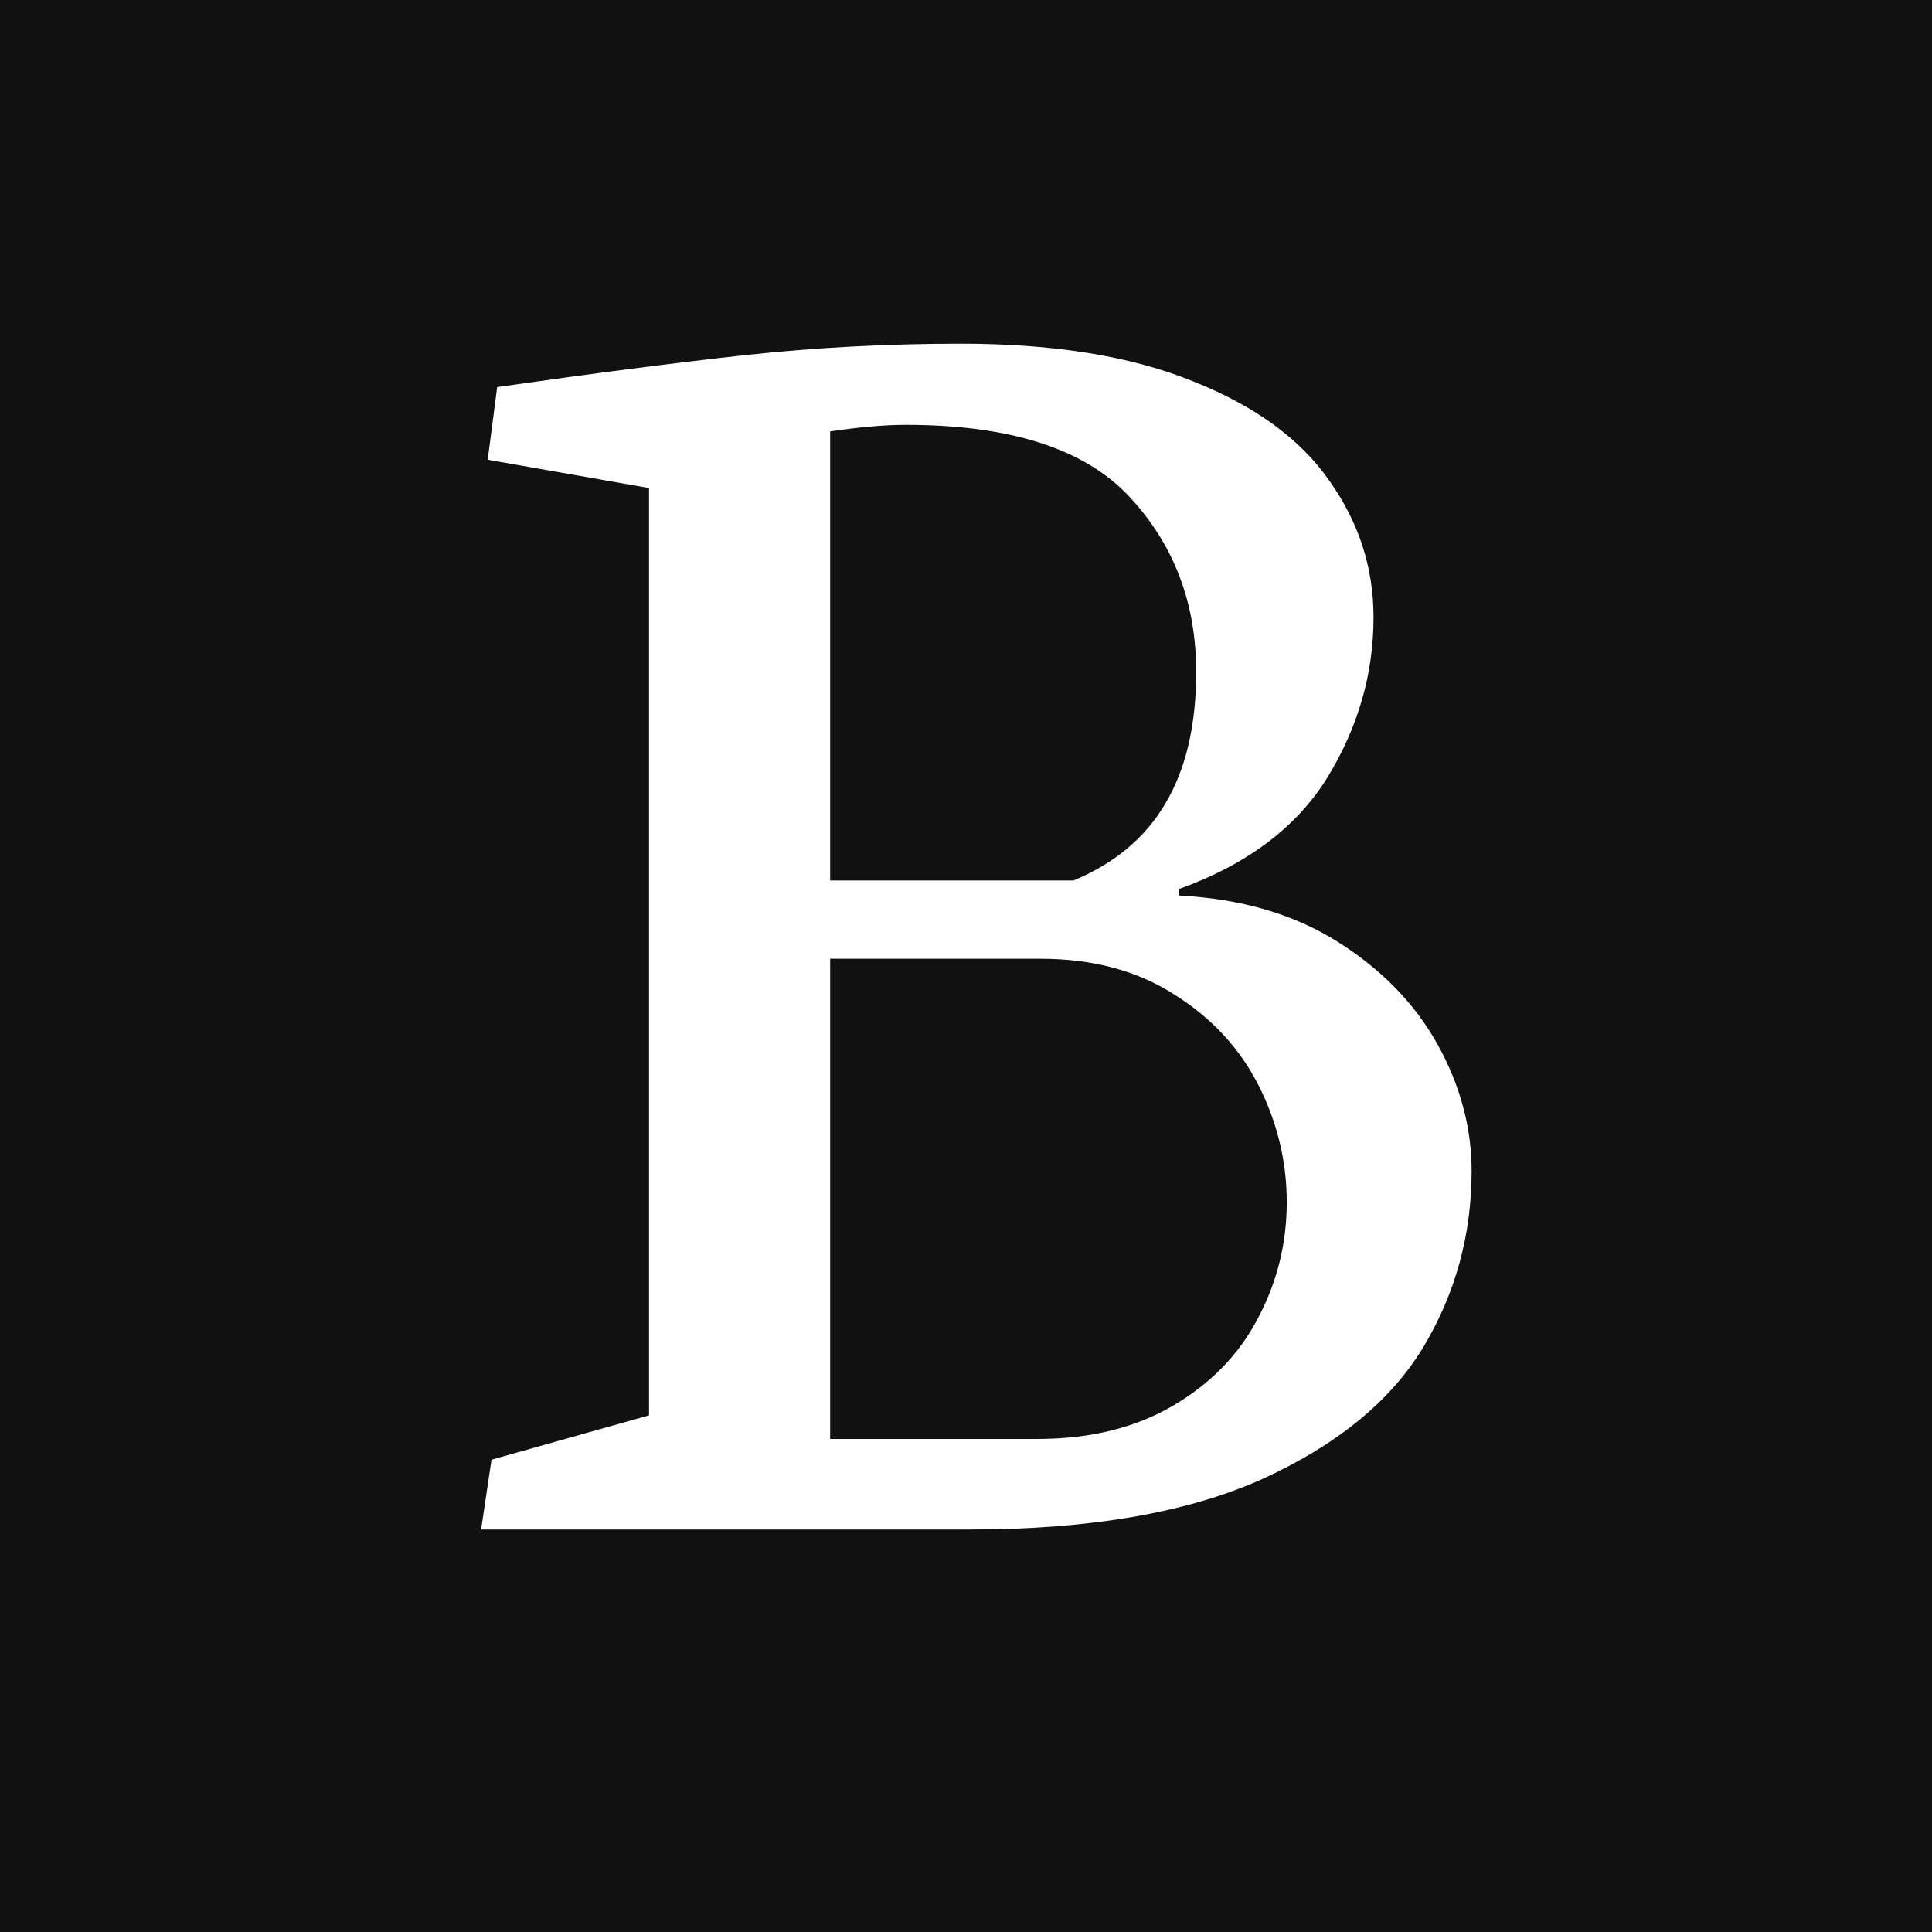 <svg width="48" height="48" viewBox="0 0 48 48" fill="none" xmlns="http://www.w3.org/2000/svg">
<rect width="48" height="48" fill="#E5E5E5"/>
<g clip-path="url(#clip0_0_1)">
<rect width="48" height="48" fill="#111111"/>
<path d="M24.094 38C27.062 38 29.477 37.586 31.336 36.758C33.195 35.914 34.531 34.828 35.344 33.5C36.156 32.156 36.562 30.688 36.562 29.094C36.562 28.016 36.281 26.969 35.719 25.953C35.156 24.938 34.328 24.086 33.234 23.398C32.141 22.711 30.828 22.328 29.297 22.25V22.086C30.984 21.477 32.211 20.555 32.977 19.32C33.742 18.07 34.125 16.742 34.125 15.336C34.125 14.102 33.758 12.969 33.023 11.938C32.305 10.906 31.18 10.086 29.648 9.477C28.117 8.852 26.195 8.539 23.883 8.539C22.055 8.539 20.273 8.633 18.539 8.82C16.82 9.008 14.758 9.273 12.352 9.617L12.117 11.422L16.125 12.125V35.164L12.211 36.266L11.953 38H24.094ZM20.625 10.719C21.359 10.609 21.984 10.555 22.5 10.555C25.094 10.555 26.945 11.148 28.055 12.336C29.164 13.523 29.719 14.977 29.719 16.695C29.719 18.023 29.461 19.117 28.945 19.977C28.445 20.82 27.688 21.453 26.672 21.875H20.625V10.719ZM25.852 23.82C27.148 23.82 28.258 24.117 29.18 24.711C30.102 25.289 30.797 26.039 31.266 26.961C31.734 27.883 31.969 28.852 31.969 29.867C31.969 30.898 31.727 31.867 31.242 32.773C30.773 33.664 30.07 34.383 29.133 34.93C28.195 35.477 27.078 35.75 25.781 35.75H20.625V23.82H25.852Z" fill="white"/>
</g>
<defs>
<clipPath id="clip0_0_1">
<rect width="48" height="48" fill="white"/>
</clipPath>
</defs>
</svg>
